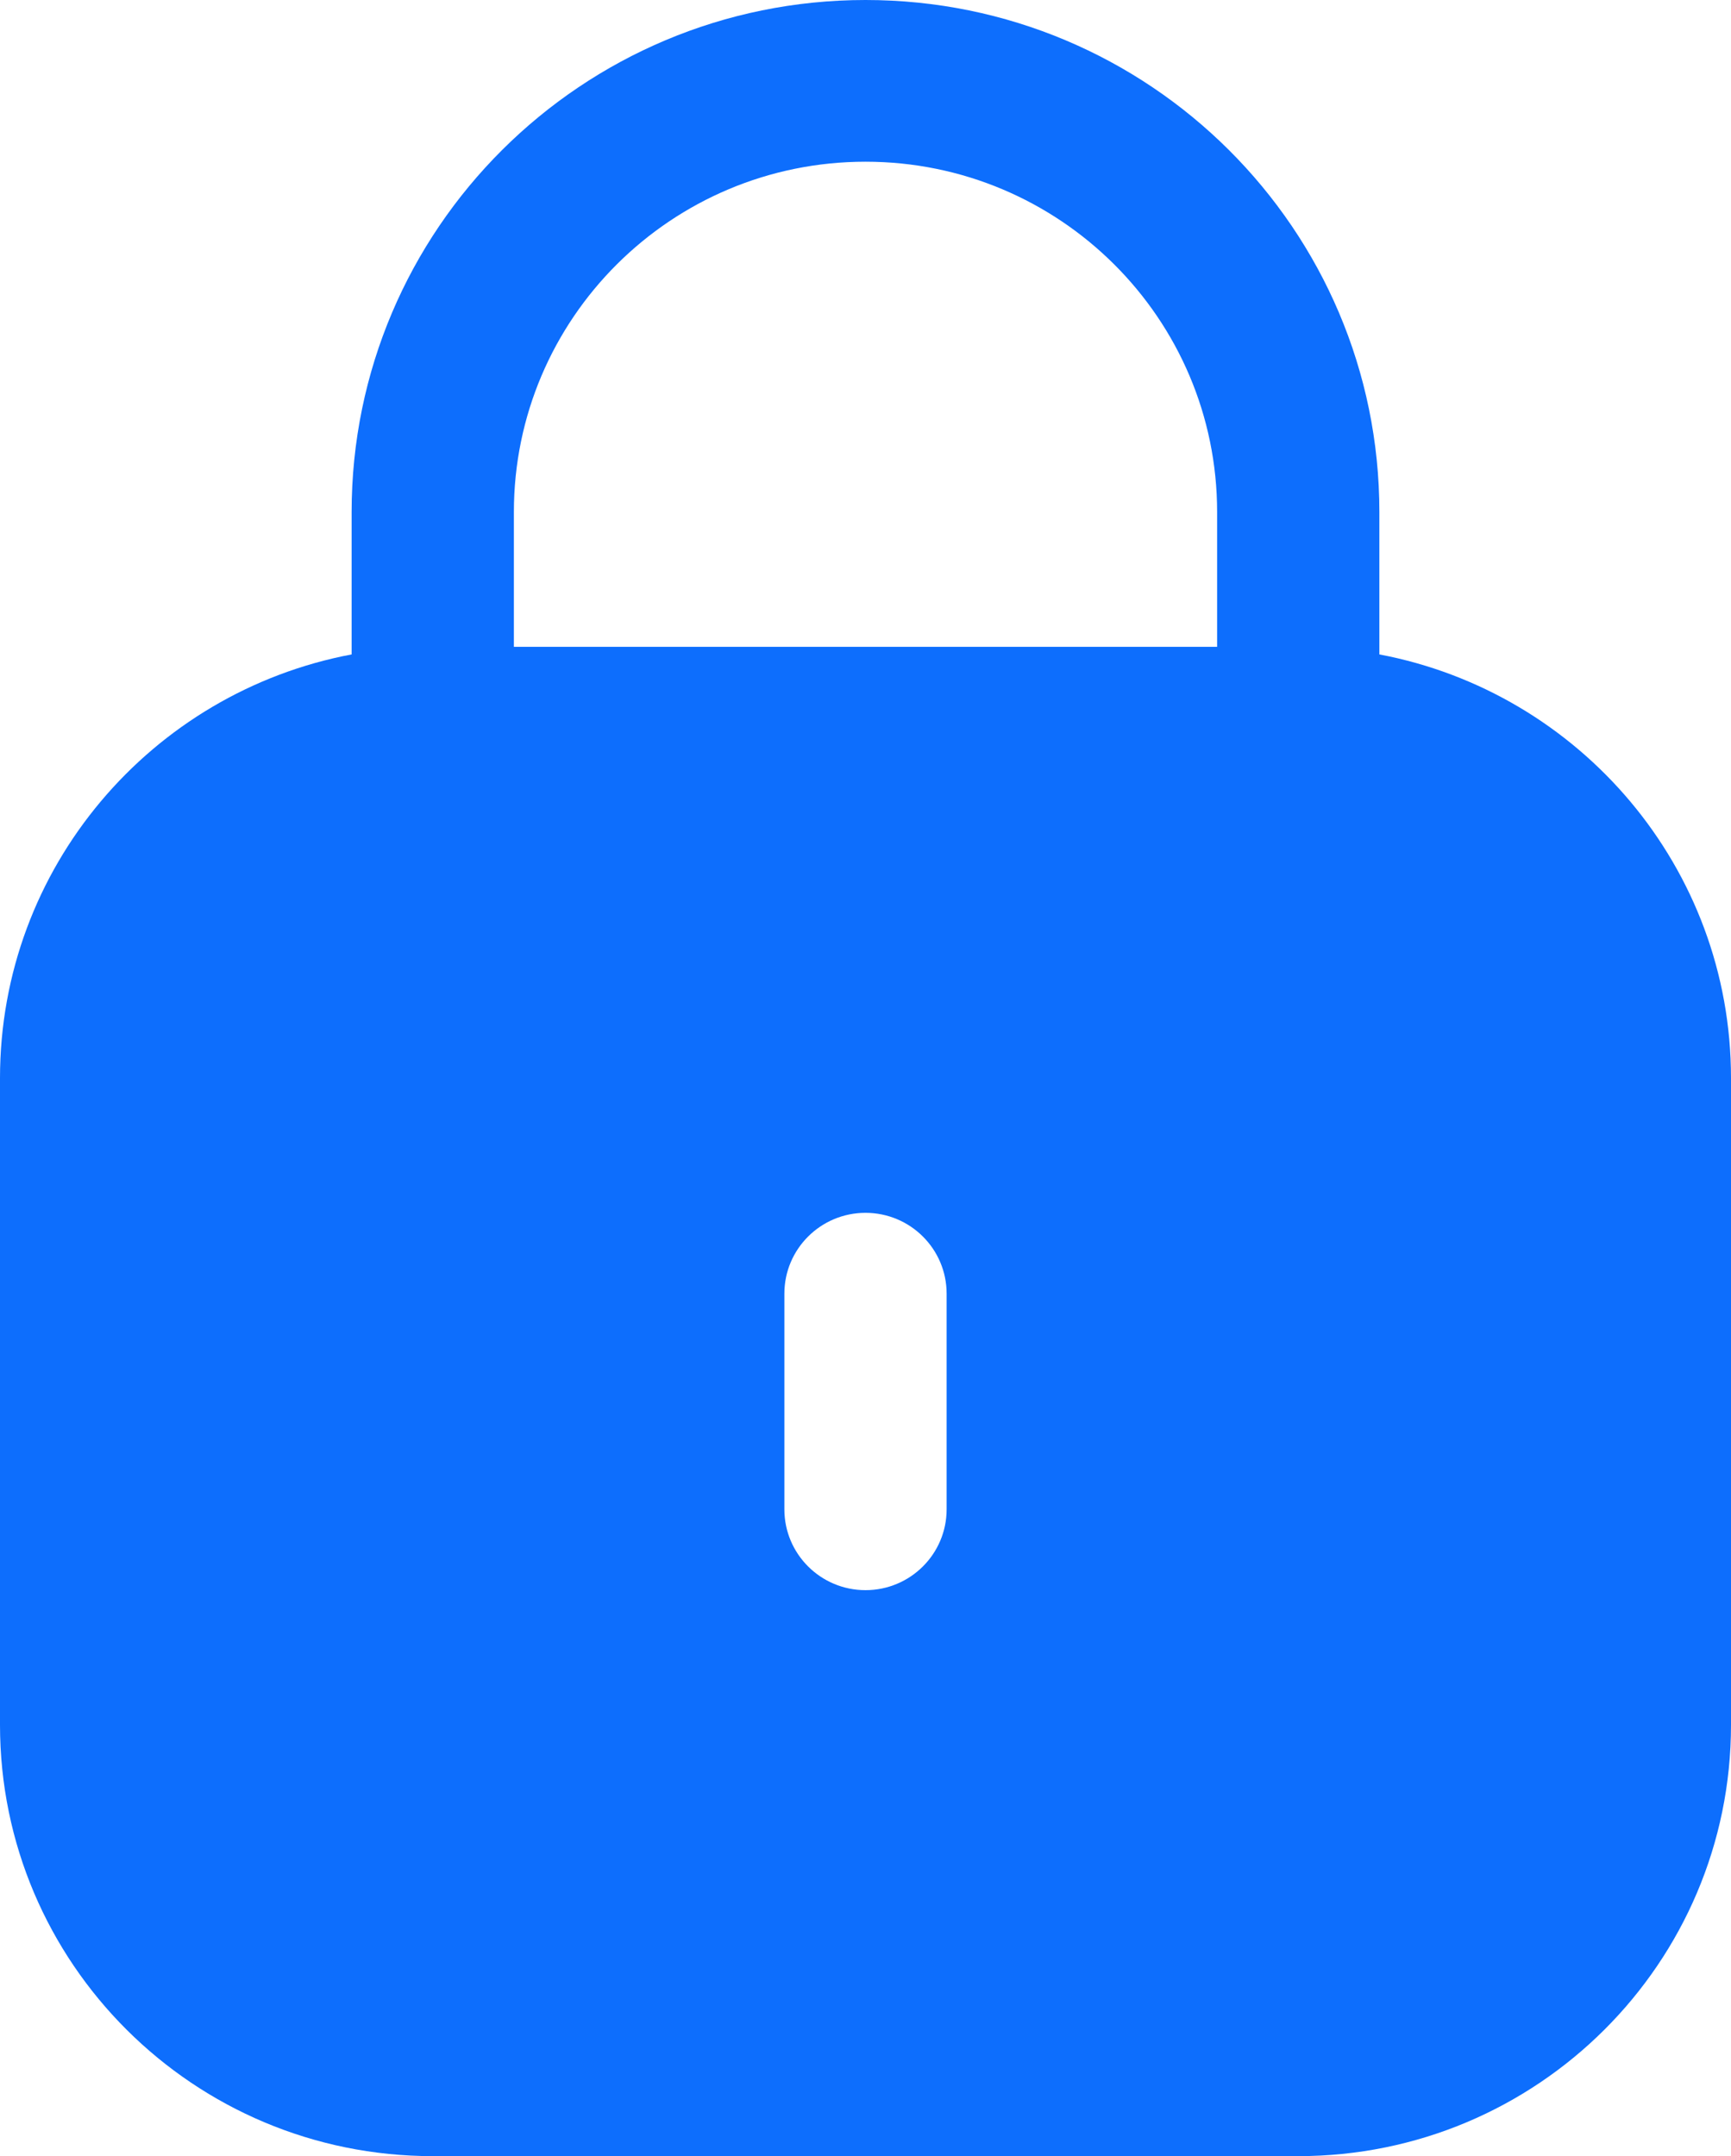<svg xmlns="http://www.w3.org/2000/svg" width="53" height="66" fill="none" viewBox="0 0 53 66"><path fill="#0D6EFD" fill-rule="evenodd" d="M15.734 15.675C15.734 9.752 20.554 4.95 26.5 4.95C32.446 4.95 37.266 9.752 37.266 15.675V19.8H15.734V15.675ZM10.766 20.032V15.675C10.766 7.018 17.81 0 26.5 0C35.19 0 42.234 7.018 42.234 15.675V20.032C48.364 21.19 53 26.556 53 33V52.8C53 60.09 47.068 66 39.75 66H13.25C5.932 66 0 60.09 0 52.8V33C0 26.556 4.635 21.19 10.766 20.032ZM26.5 37.125C27.872 37.125 28.984 38.233 28.984 39.6V46.2C28.984 47.567 27.872 48.675 26.5 48.675C25.128 48.675 24.016 47.567 24.016 46.2V39.6C24.016 38.233 25.128 37.125 26.5 37.125Z" clip-rule="evenodd"/></svg>